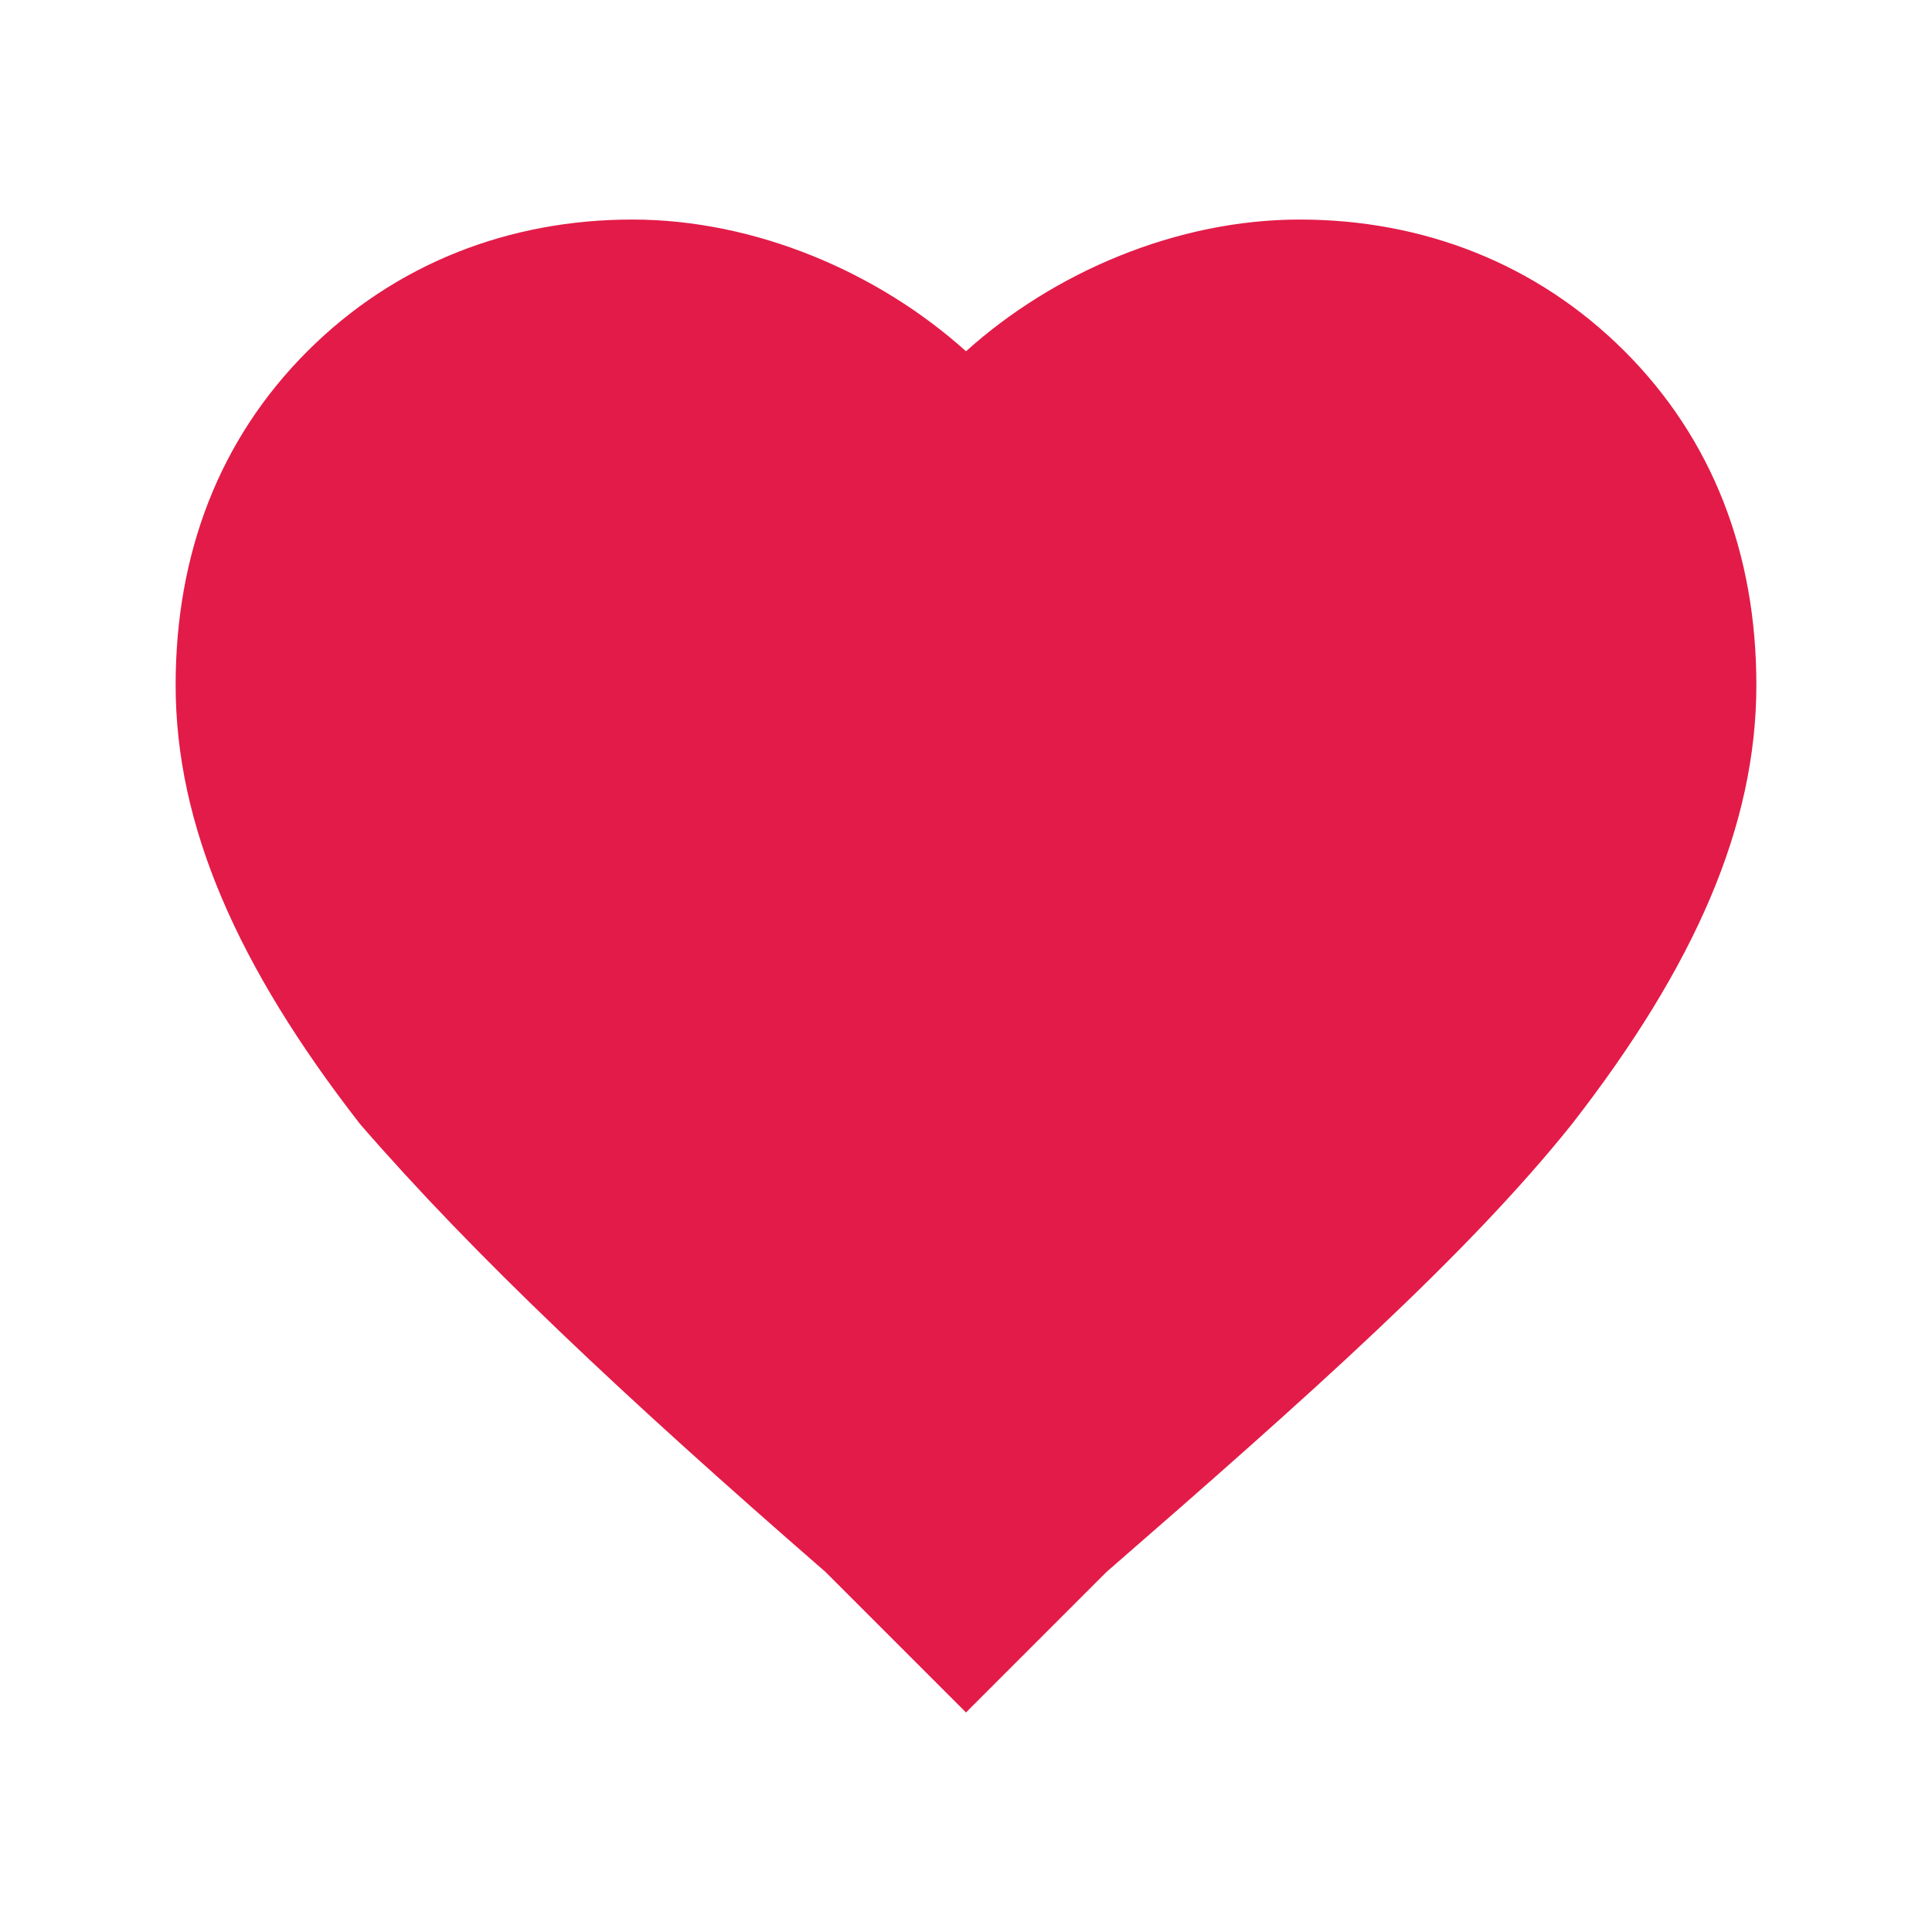 <?xml version="1.0" encoding="utf-8"?>
<!-- Generator: Adobe Illustrator 18.0.0, SVG Export Plug-In . SVG Version: 6.00 Build 0)  -->
<!DOCTYPE svg PUBLIC "-//W3C//DTD SVG 1.1//EN" "http://www.w3.org/Graphics/SVG/1.1/DTD/svg11.dtd">
<svg version="1.1" id="Layer_1" xmlns="http://www.w3.org/2000/svg" xmlns:xlink="http://www.w3.org/1999/xlink" x="0px" y="0px"
	 viewBox="0 0 22 22" enable-background="new 0 0 22 22" xml:space="preserve">
<g>
	<path fill="#E31B48" d="M11,19.5l-1.6-1.6c-2.3-2-4-3.6-5.3-5.1C2.7,11,2,9.4,2,7.8C2,6.3,2.5,5,3.5,4s2.3-1.5,3.7-1.5
		C8.6,2.5,10,3.1,11,4c1-0.9,2.4-1.5,3.8-1.5c1.4,0,2.7,0.5,3.7,1.5S20,6.3,20,7.8c0,1.6-0.7,3.2-2.1,5c-1.2,1.5-3,3.1-5.3,5.1
		L11,19.5z"/>
</g>
</svg>
